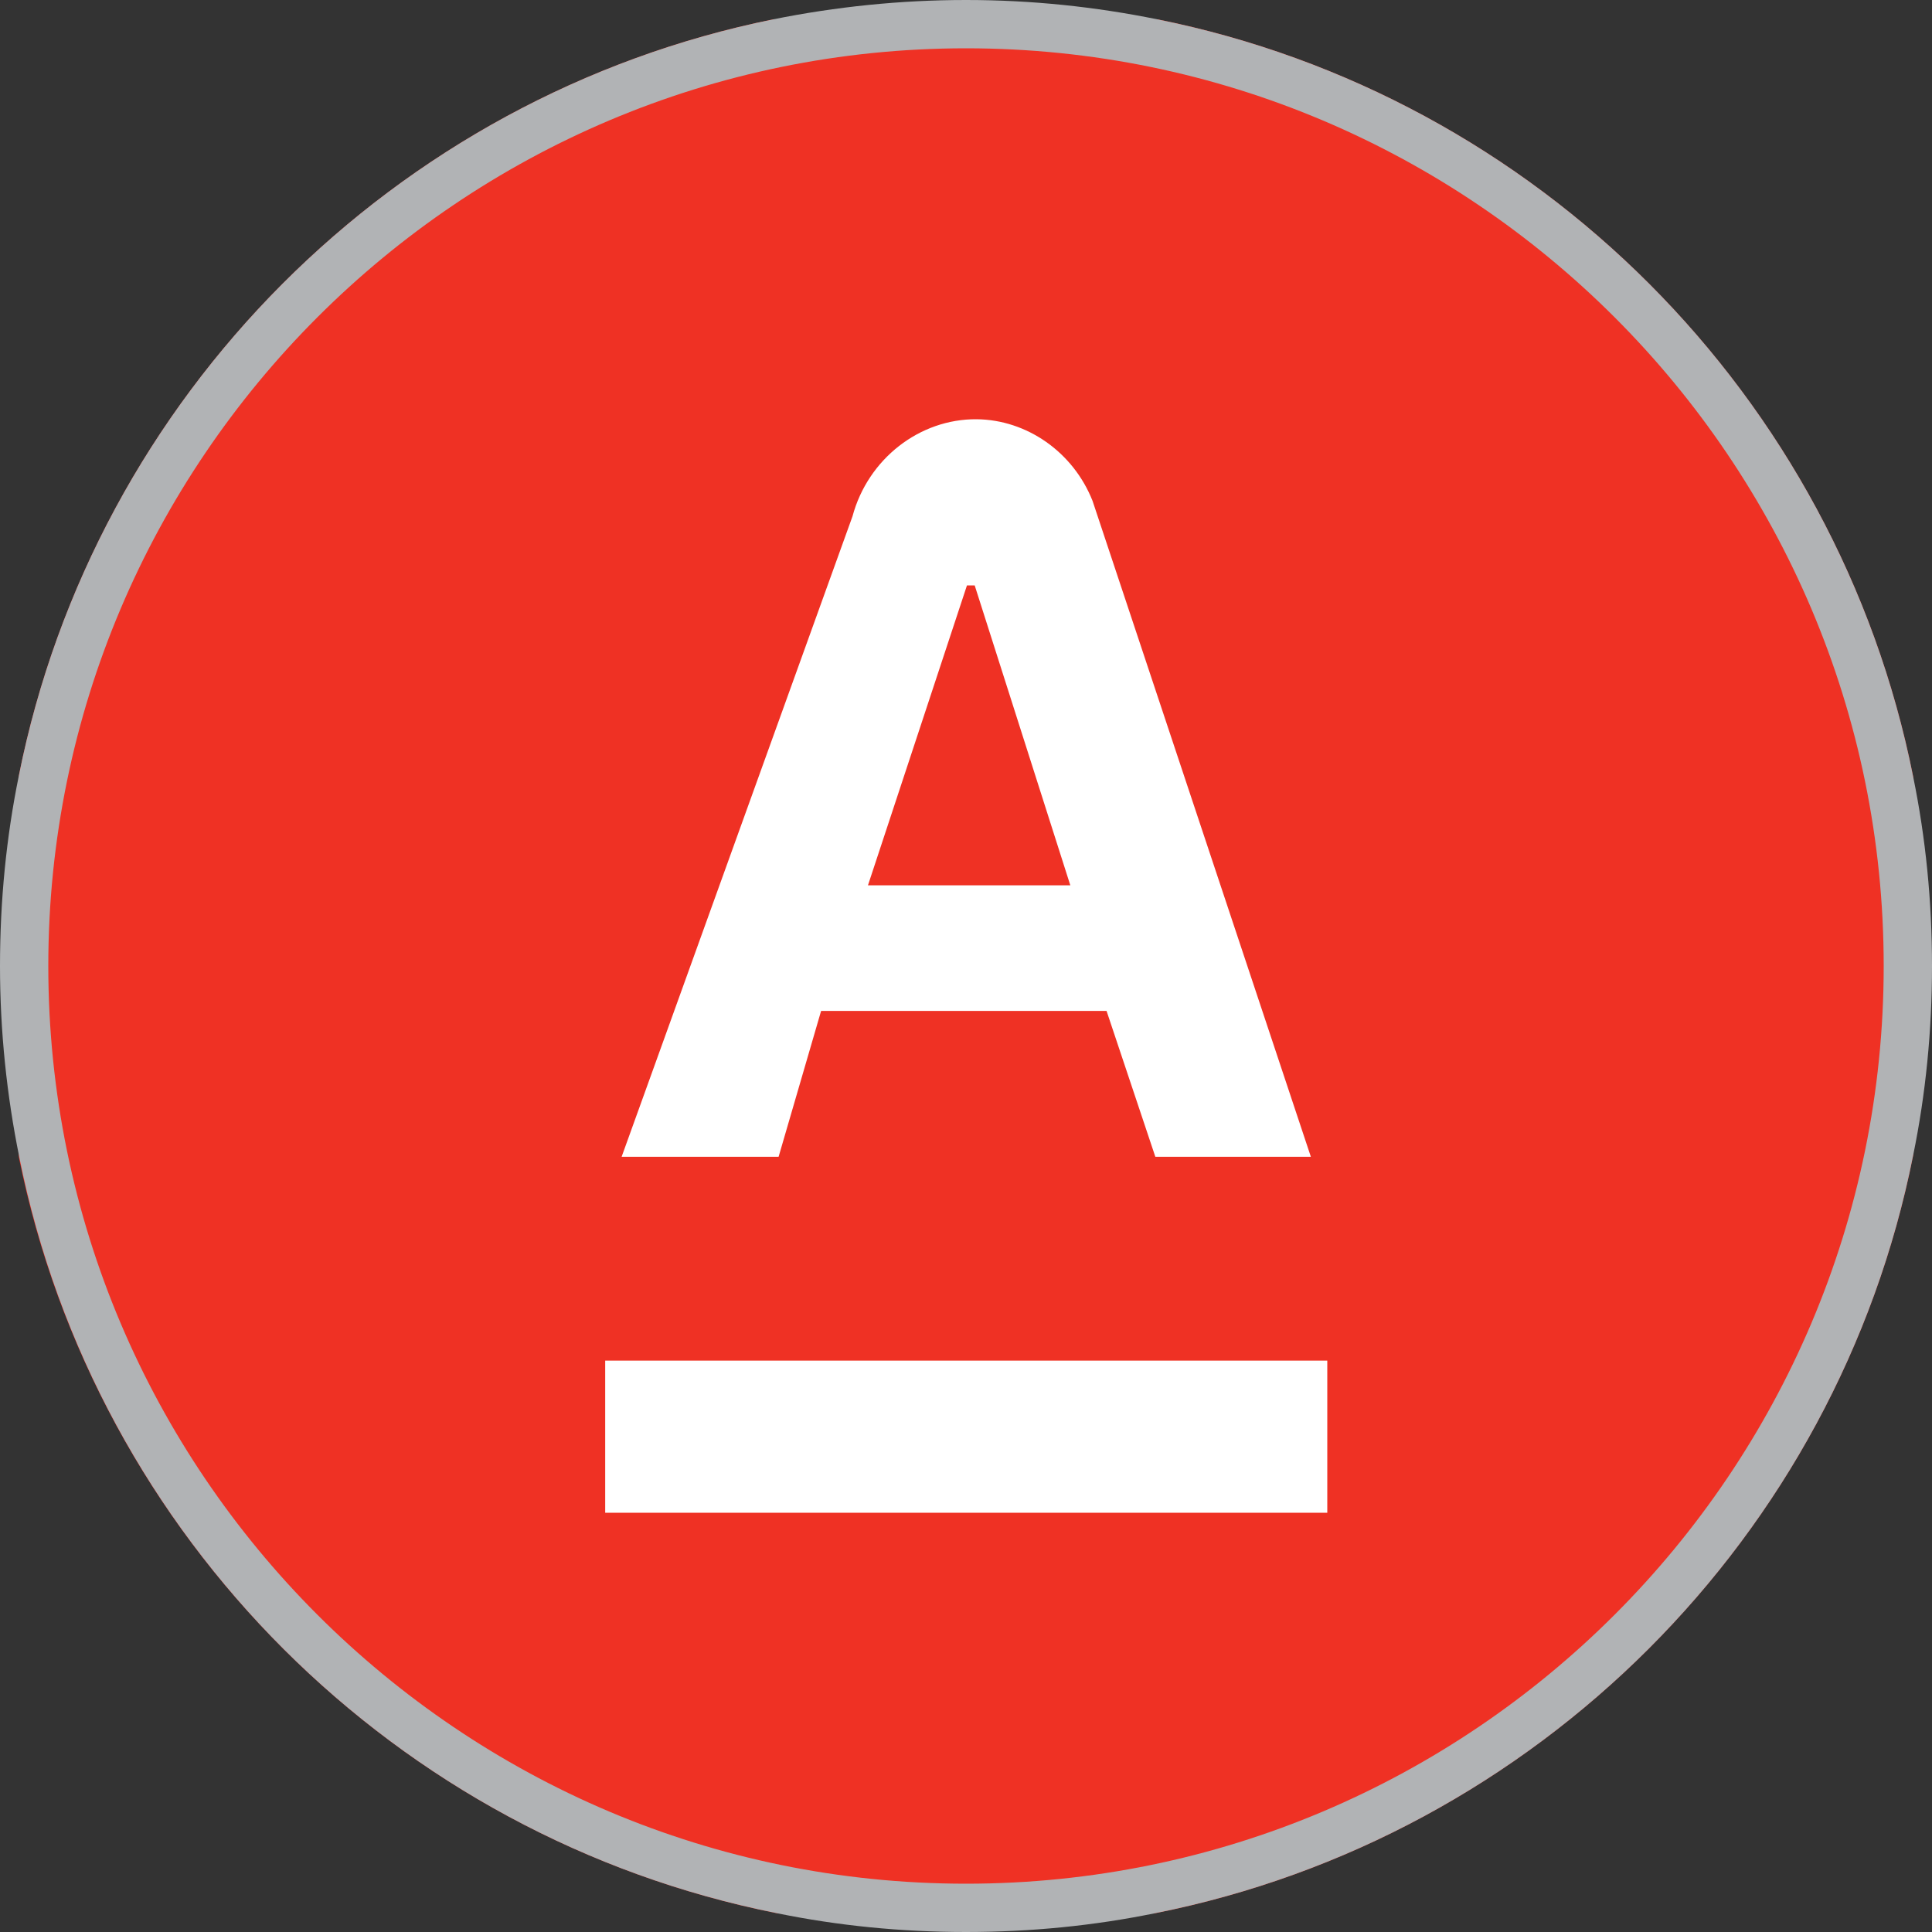 <?xml version="1.0" encoding="UTF-8"?>
<svg id="_Слой_2" data-name="Слой 2" xmlns="http://www.w3.org/2000/svg" viewBox="0 0 40 40">
  <rect x="0" y="0" width="40" height="40" fill="#333333" stroke="none"/>
  <defs>
    <style>
      .cls-1 {
        fill: #fff;
      }

      .cls-2 {
        fill: #b1b3b5;
      }

      .cls-3 {
        fill: #ef3124;
      }
    </style>
  </defs>
  <g id="label">
    <g id="alfa_bank_input">
      <path class="cls-3" d="M23.96.4h-7.95C8.16,1.99,1.96,8.2.39,16.06v7.9c1.59,7.87,7.81,14.08,15.69,15.65h7.84c7.89-1.57,14.12-7.8,15.69-15.69v-7.84c-1.57-7.88-7.78-14.1-15.65-15.68Z"/>
      <g>
        <rect class="cls-1" x="12.53" y="28.17" width="14.95" height="3.15"/>
        <path class="cls-1" d="M22.62,10.37c-.4-1.01-1.36-1.68-2.4-1.69-1.18-.01-2.25.82-2.57,2.01l-4.78,13.26h3.25l.88-3.02h5.91l1.01,3.02h3.22l-4.52-13.58ZM17.97,18.33l2.05-6.21h.16l1.98,6.21h-4.19Z"/>
      </g>
      <path class="cls-2" d="M39.61,16.08c-1.57-7.88-7.78-14.1-15.65-15.68-1.28-.26-2.6-.4-3.96-.4s-2.7.14-3.99.4C8.16,1.99,1.96,8.2.39,16.06c-.26,1.27-.39,2.59-.39,3.94s.14,2.68.4,3.96c1.58,7.87,7.8,14.08,15.68,15.65,1.27.26,2.58.39,3.92.39s2.65-.13,3.92-.39c7.89-1.57,14.12-7.8,15.69-15.69.26-1.27.39-2.58.39-3.92s-.13-2.65-.39-3.92ZM20,39C9.52,39,1,30.48,1,20S9.52,1,20,1s19,8.52,19,19-8.52,19-19,19Z"/>
    </g>
  </g>
</svg>